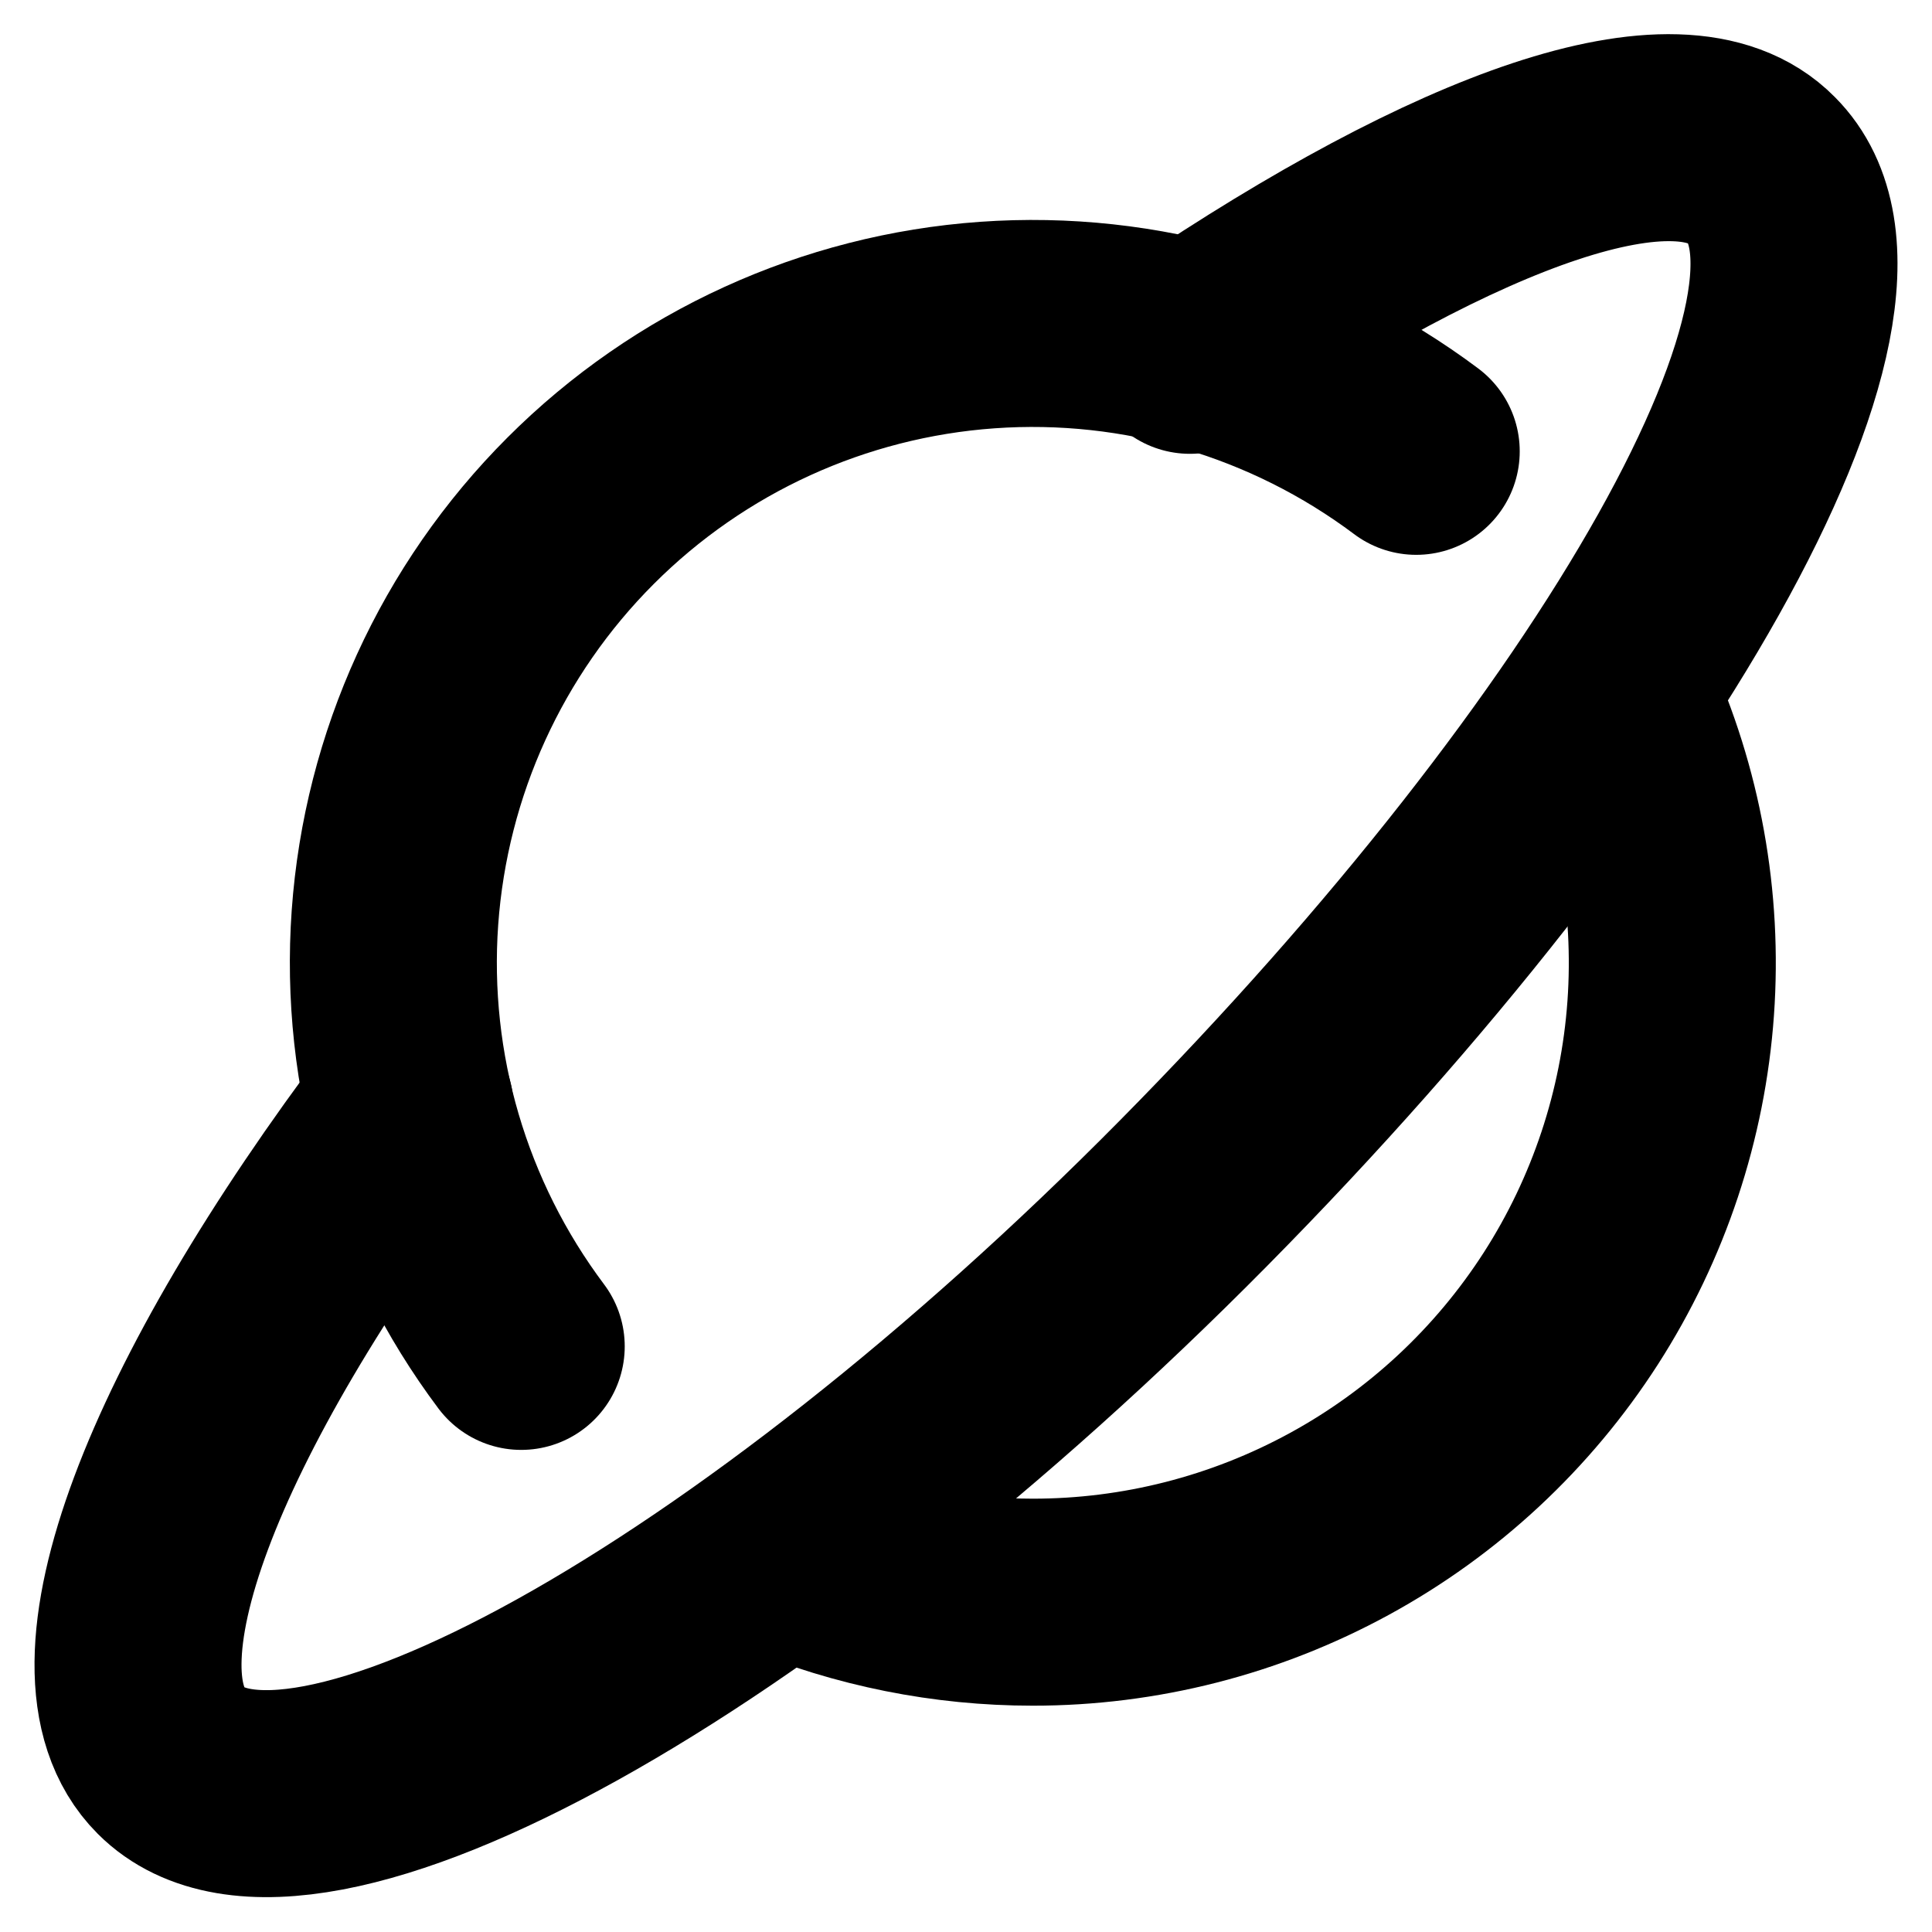 <svg 
    width="28" 
    height="28" 
    viewBox="0 0 28 28" 
    fill="none" 
    xmlns="http://www.w3.org/2000/svg"
>
    <path 
        d="M5.943 16.048C2.644 20.421 1.162 24.202 2.478 25.517C4.33 27.371 11.001 23.664 17.301 17.289C23.601 10.914 27.381 4.317 25.528 2.464C24.342 1.259 21.118 2.464 17.245 5.077" 
        stroke="hsl(204deg 36% 35%)" 
        stroke-width="3" 
        stroke-linecap="round" 
        stroke-linejoin="round"
    />

    <path 
        d="M23.397 10.099C24.043 11.511 24.323 13.063 24.213 14.612C24.103 16.16 23.605 17.657 22.766 18.963C21.926 20.269 20.772 21.344 19.409 22.087C18.046 22.831 16.518 23.221 14.966 23.22C13.726 23.22 12.497 22.974 11.353 22.497M7.554 19.513C6.216 17.729 5.566 15.522 5.724 13.297C5.883 11.072 6.838 8.979 8.415 7.402C9.992 5.824 12.085 4.869 14.309 4.711C16.534 4.553 18.741 5.203 20.525 6.541" 
        stroke="hsl(204deg 36% 35%)" 
        stroke-width="3" 
        stroke-linecap="round" 
        stroke-linejoin="round"
    />
</svg>
